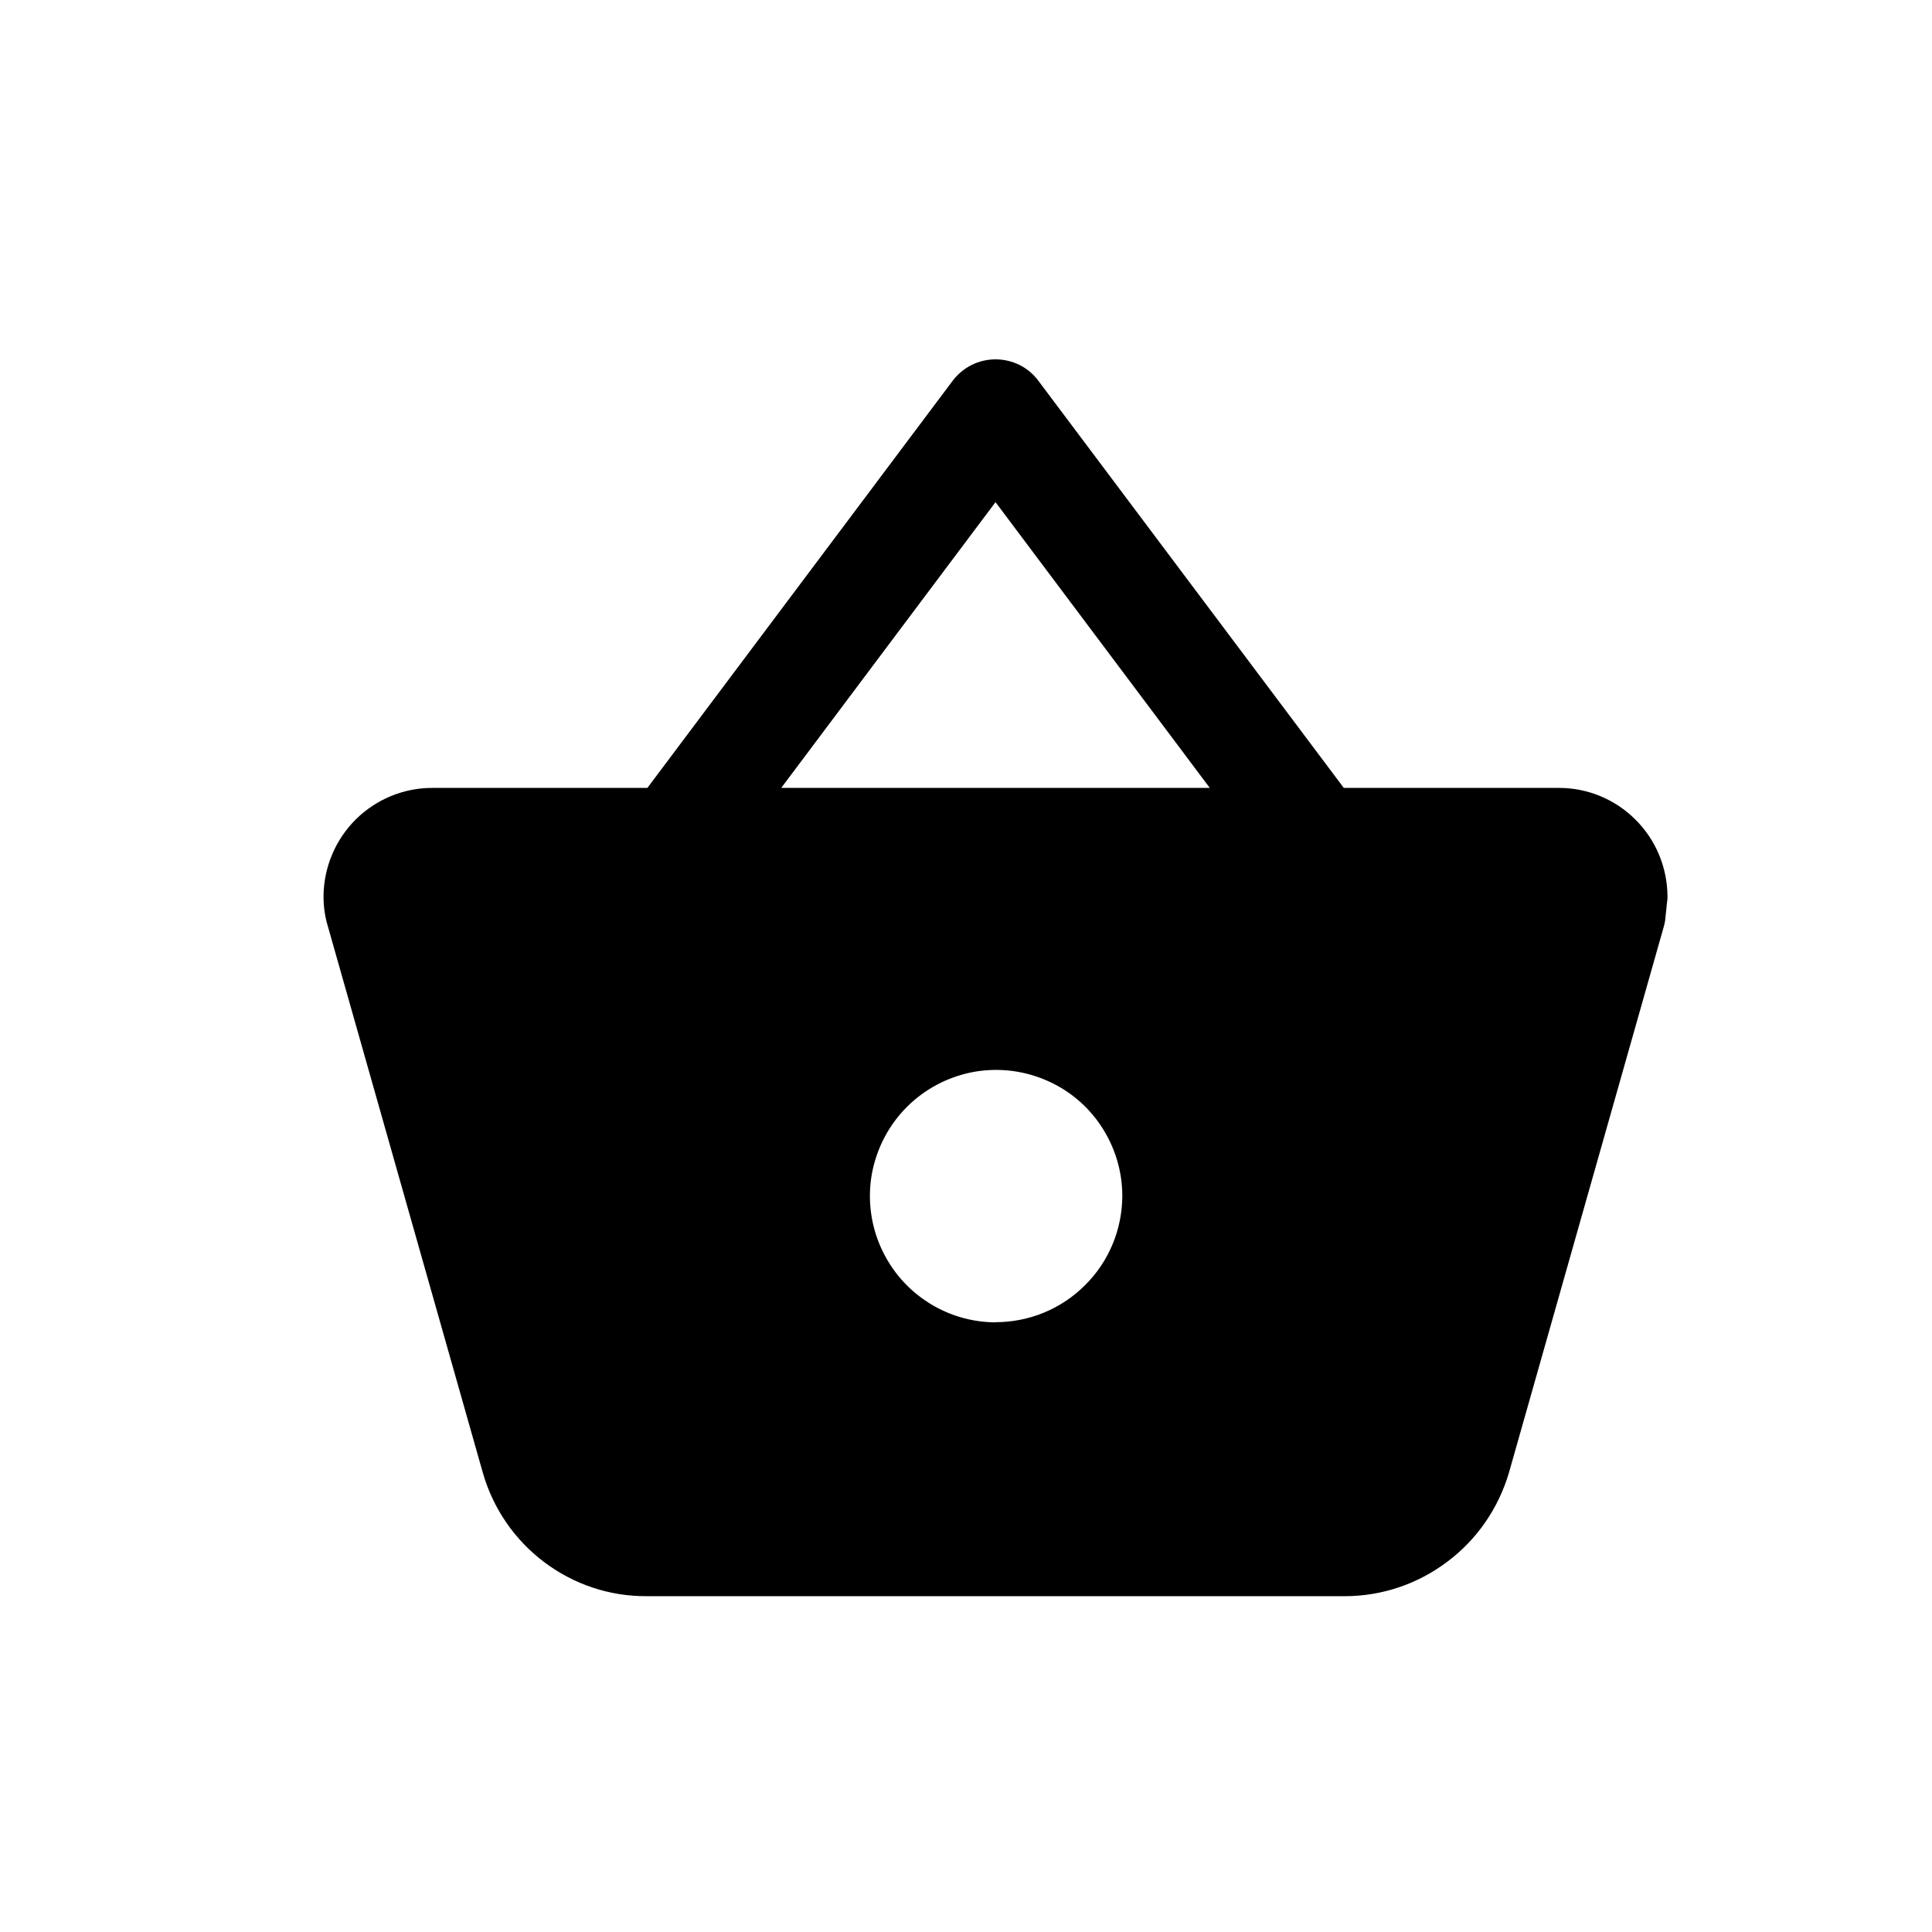 <svg width="11" height="11" viewBox="0 0 11 11" fill="none" xmlns="http://www.w3.org/2000/svg">
<path d="M8.873 4.486H7.651L5.912 2.168C5.884 2.13 5.847 2.099 5.805 2.078C5.762 2.057 5.716 2.046 5.668 2.046C5.621 2.046 5.574 2.057 5.532 2.078C5.49 2.099 5.453 2.13 5.424 2.168L3.686 4.486H2.464C2.3 4.485 2.142 4.55 2.025 4.666C1.909 4.782 1.843 4.939 1.842 5.104C1.842 5.162 1.85 5.22 1.867 5.275L2.749 8.385C2.807 8.588 2.929 8.766 3.097 8.893C3.265 9.02 3.469 9.089 3.68 9.088H7.657C7.867 9.088 8.072 9.019 8.24 8.892C8.409 8.766 8.531 8.588 8.591 8.386L9.474 5.272C9.478 5.257 9.481 5.242 9.482 5.227L9.492 5.133C9.494 5.123 9.494 5.114 9.494 5.104C9.493 4.939 9.428 4.782 9.311 4.666C9.195 4.55 9.037 4.485 8.873 4.486ZM5.668 2.859L6.888 4.486H4.448L5.668 2.859ZM5.668 7.529C5.526 7.528 5.388 7.486 5.27 7.406C5.152 7.327 5.061 7.214 5.007 7.083C4.953 6.952 4.939 6.807 4.967 6.668C4.996 6.529 5.064 6.401 5.165 6.301C5.265 6.201 5.394 6.133 5.533 6.105C5.672 6.078 5.816 6.092 5.948 6.147C6.079 6.201 6.191 6.293 6.269 6.411C6.348 6.53 6.39 6.668 6.39 6.81C6.389 7.001 6.313 7.184 6.177 7.318C6.042 7.453 5.859 7.528 5.668 7.528V7.529Z" fill="black"/>
</svg>
